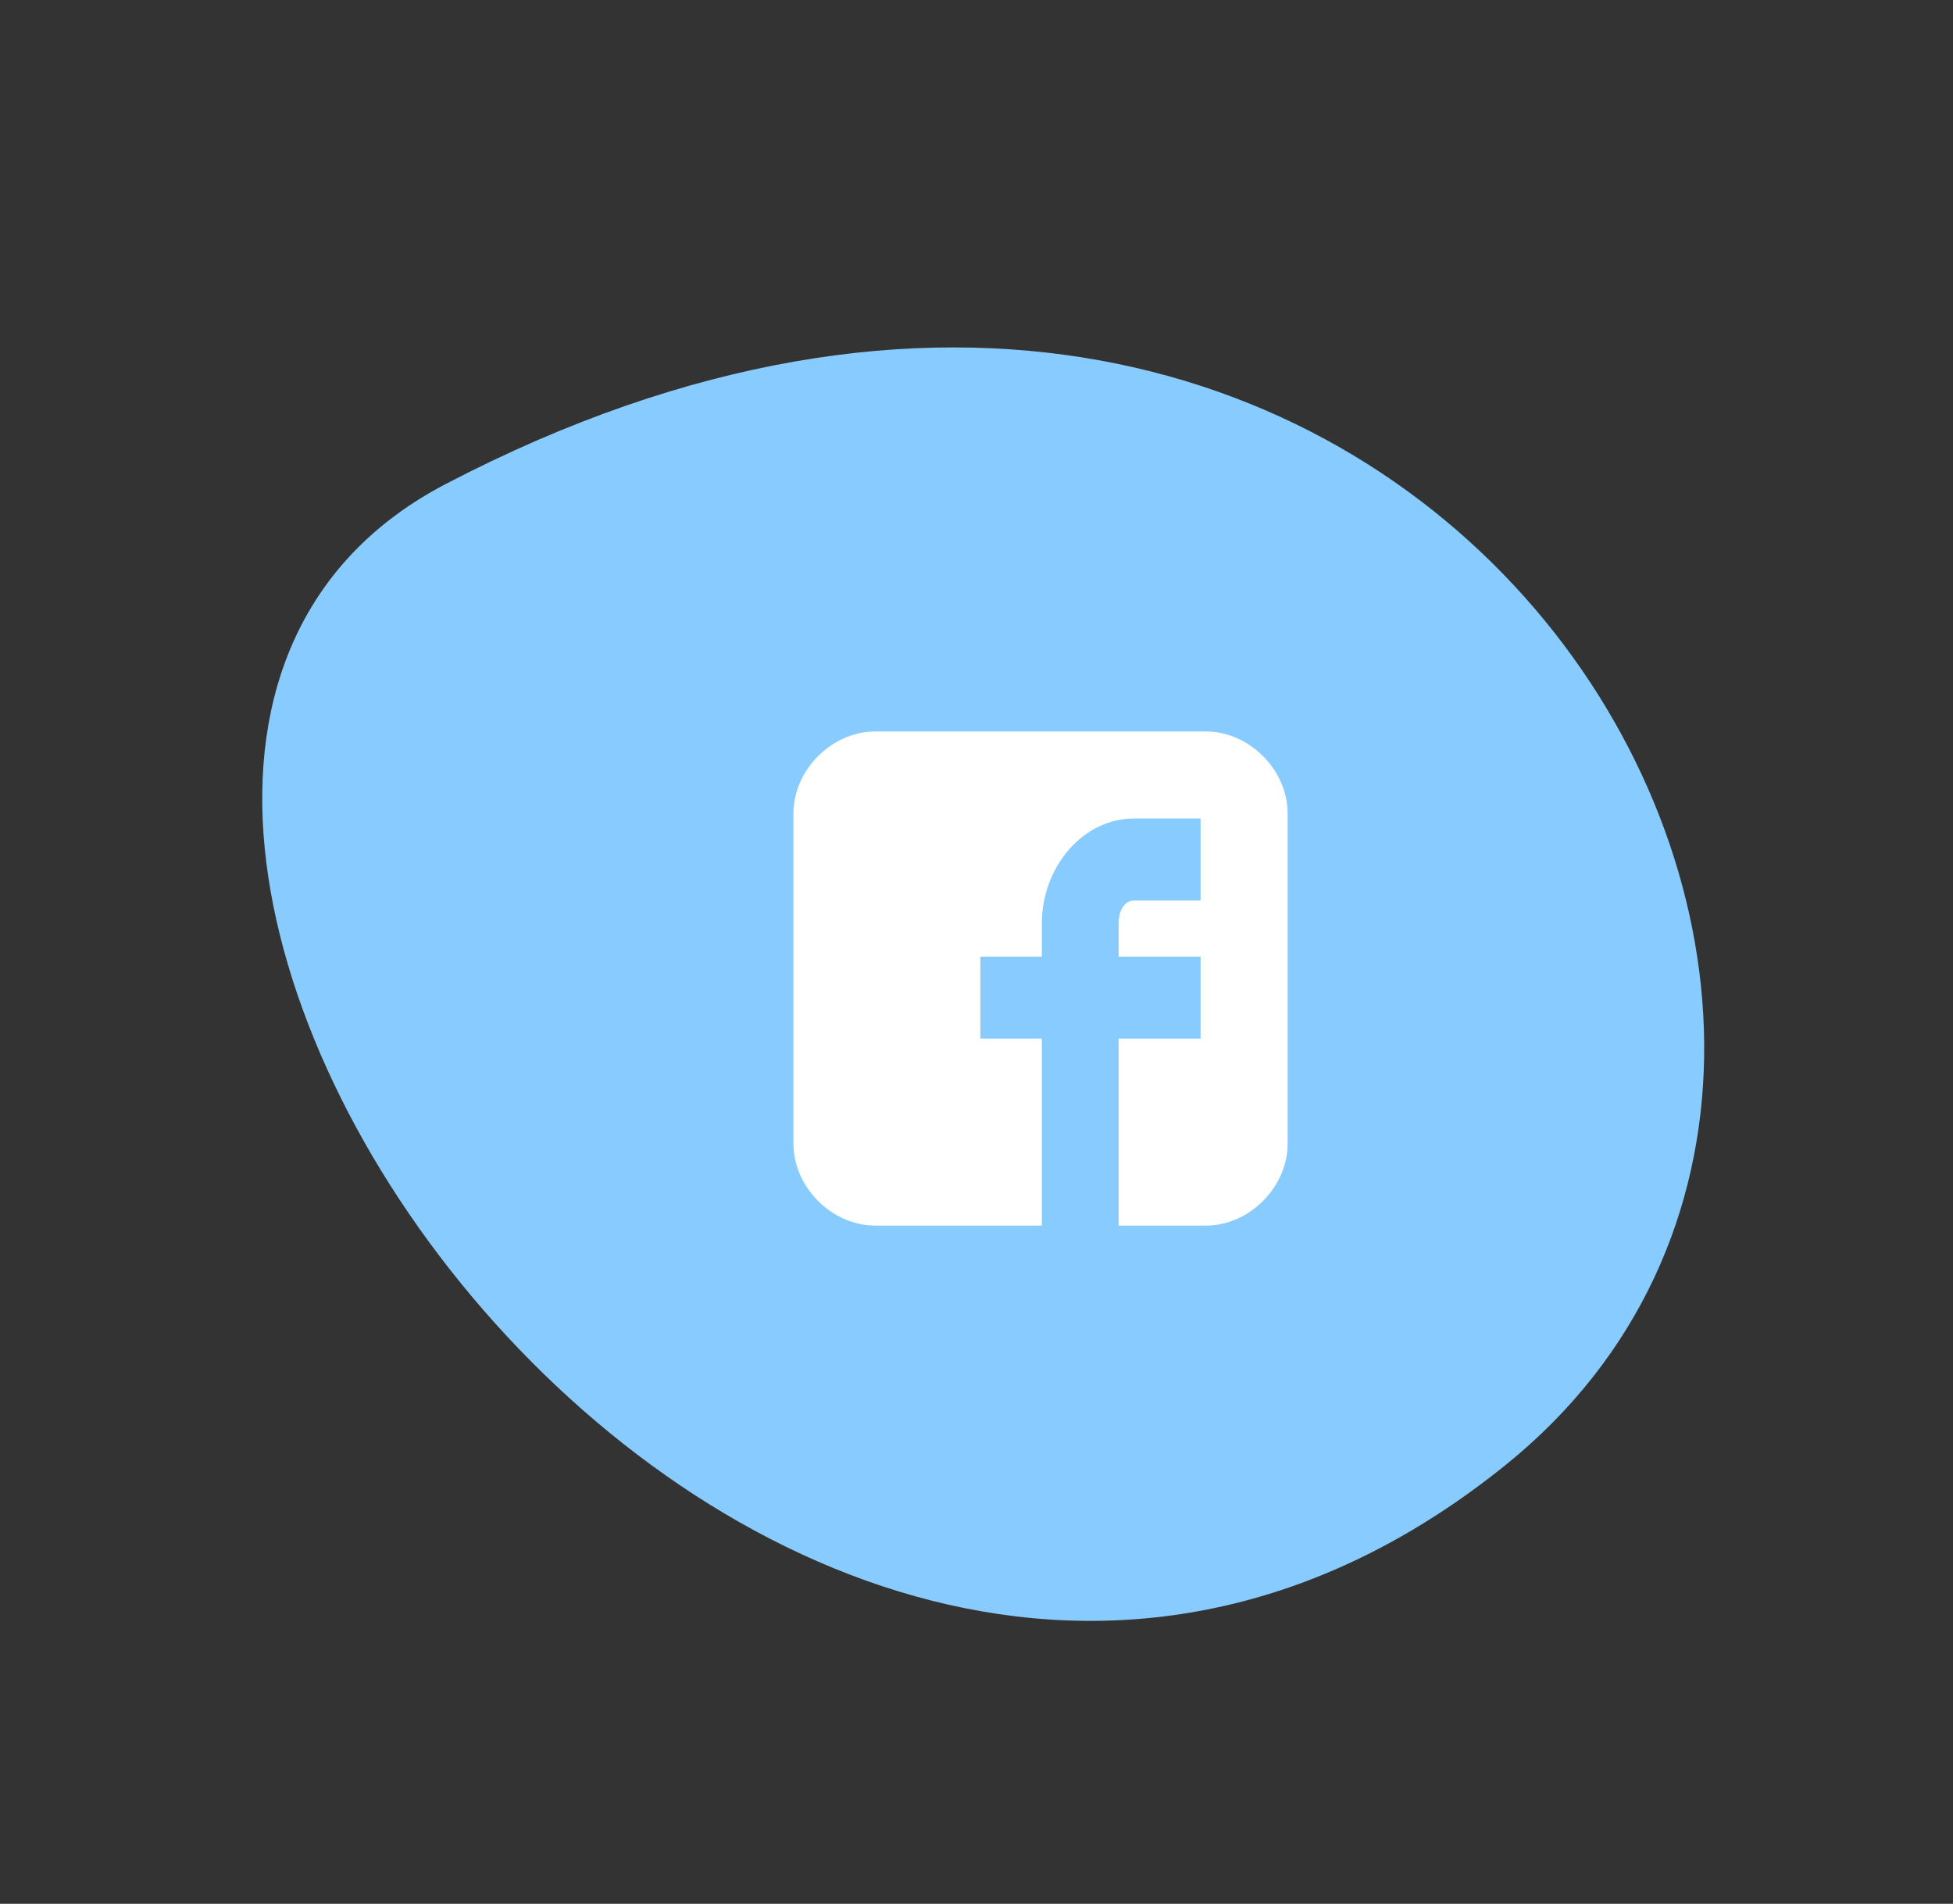 <svg width="79" height="77" viewBox="0 0 79 77" fill="none" xmlns="http://www.w3.org/2000/svg">
<rect x="0" y="0" width="79" height="77" fill="#333333" stroke="none"/>
<path d="M60.914 59.244C82.577 41.756 57.716 -1.123 18.03 19.576C-5.281 31.733 31.116 83.298 60.914 59.244Z" fill="#88CBFF"/>
<path d="M52.085 32.898C52.085 31.137 50.532 29.584 48.771 29.584H35.411C33.65 29.584 32.096 31.137 32.096 32.898V46.258C32.096 48.019 33.65 49.572 35.411 49.572H42.143V42.012H39.657V38.697H42.143V37.351C42.143 35.073 43.8 33.105 45.871 33.105H48.564V36.419H45.871C45.56 36.419 45.25 36.73 45.25 37.351V38.697H48.564V42.012H45.25V49.572H48.771C50.532 49.572 52.085 48.019 52.085 46.258V32.898Z" fill="white"/>
</svg>
